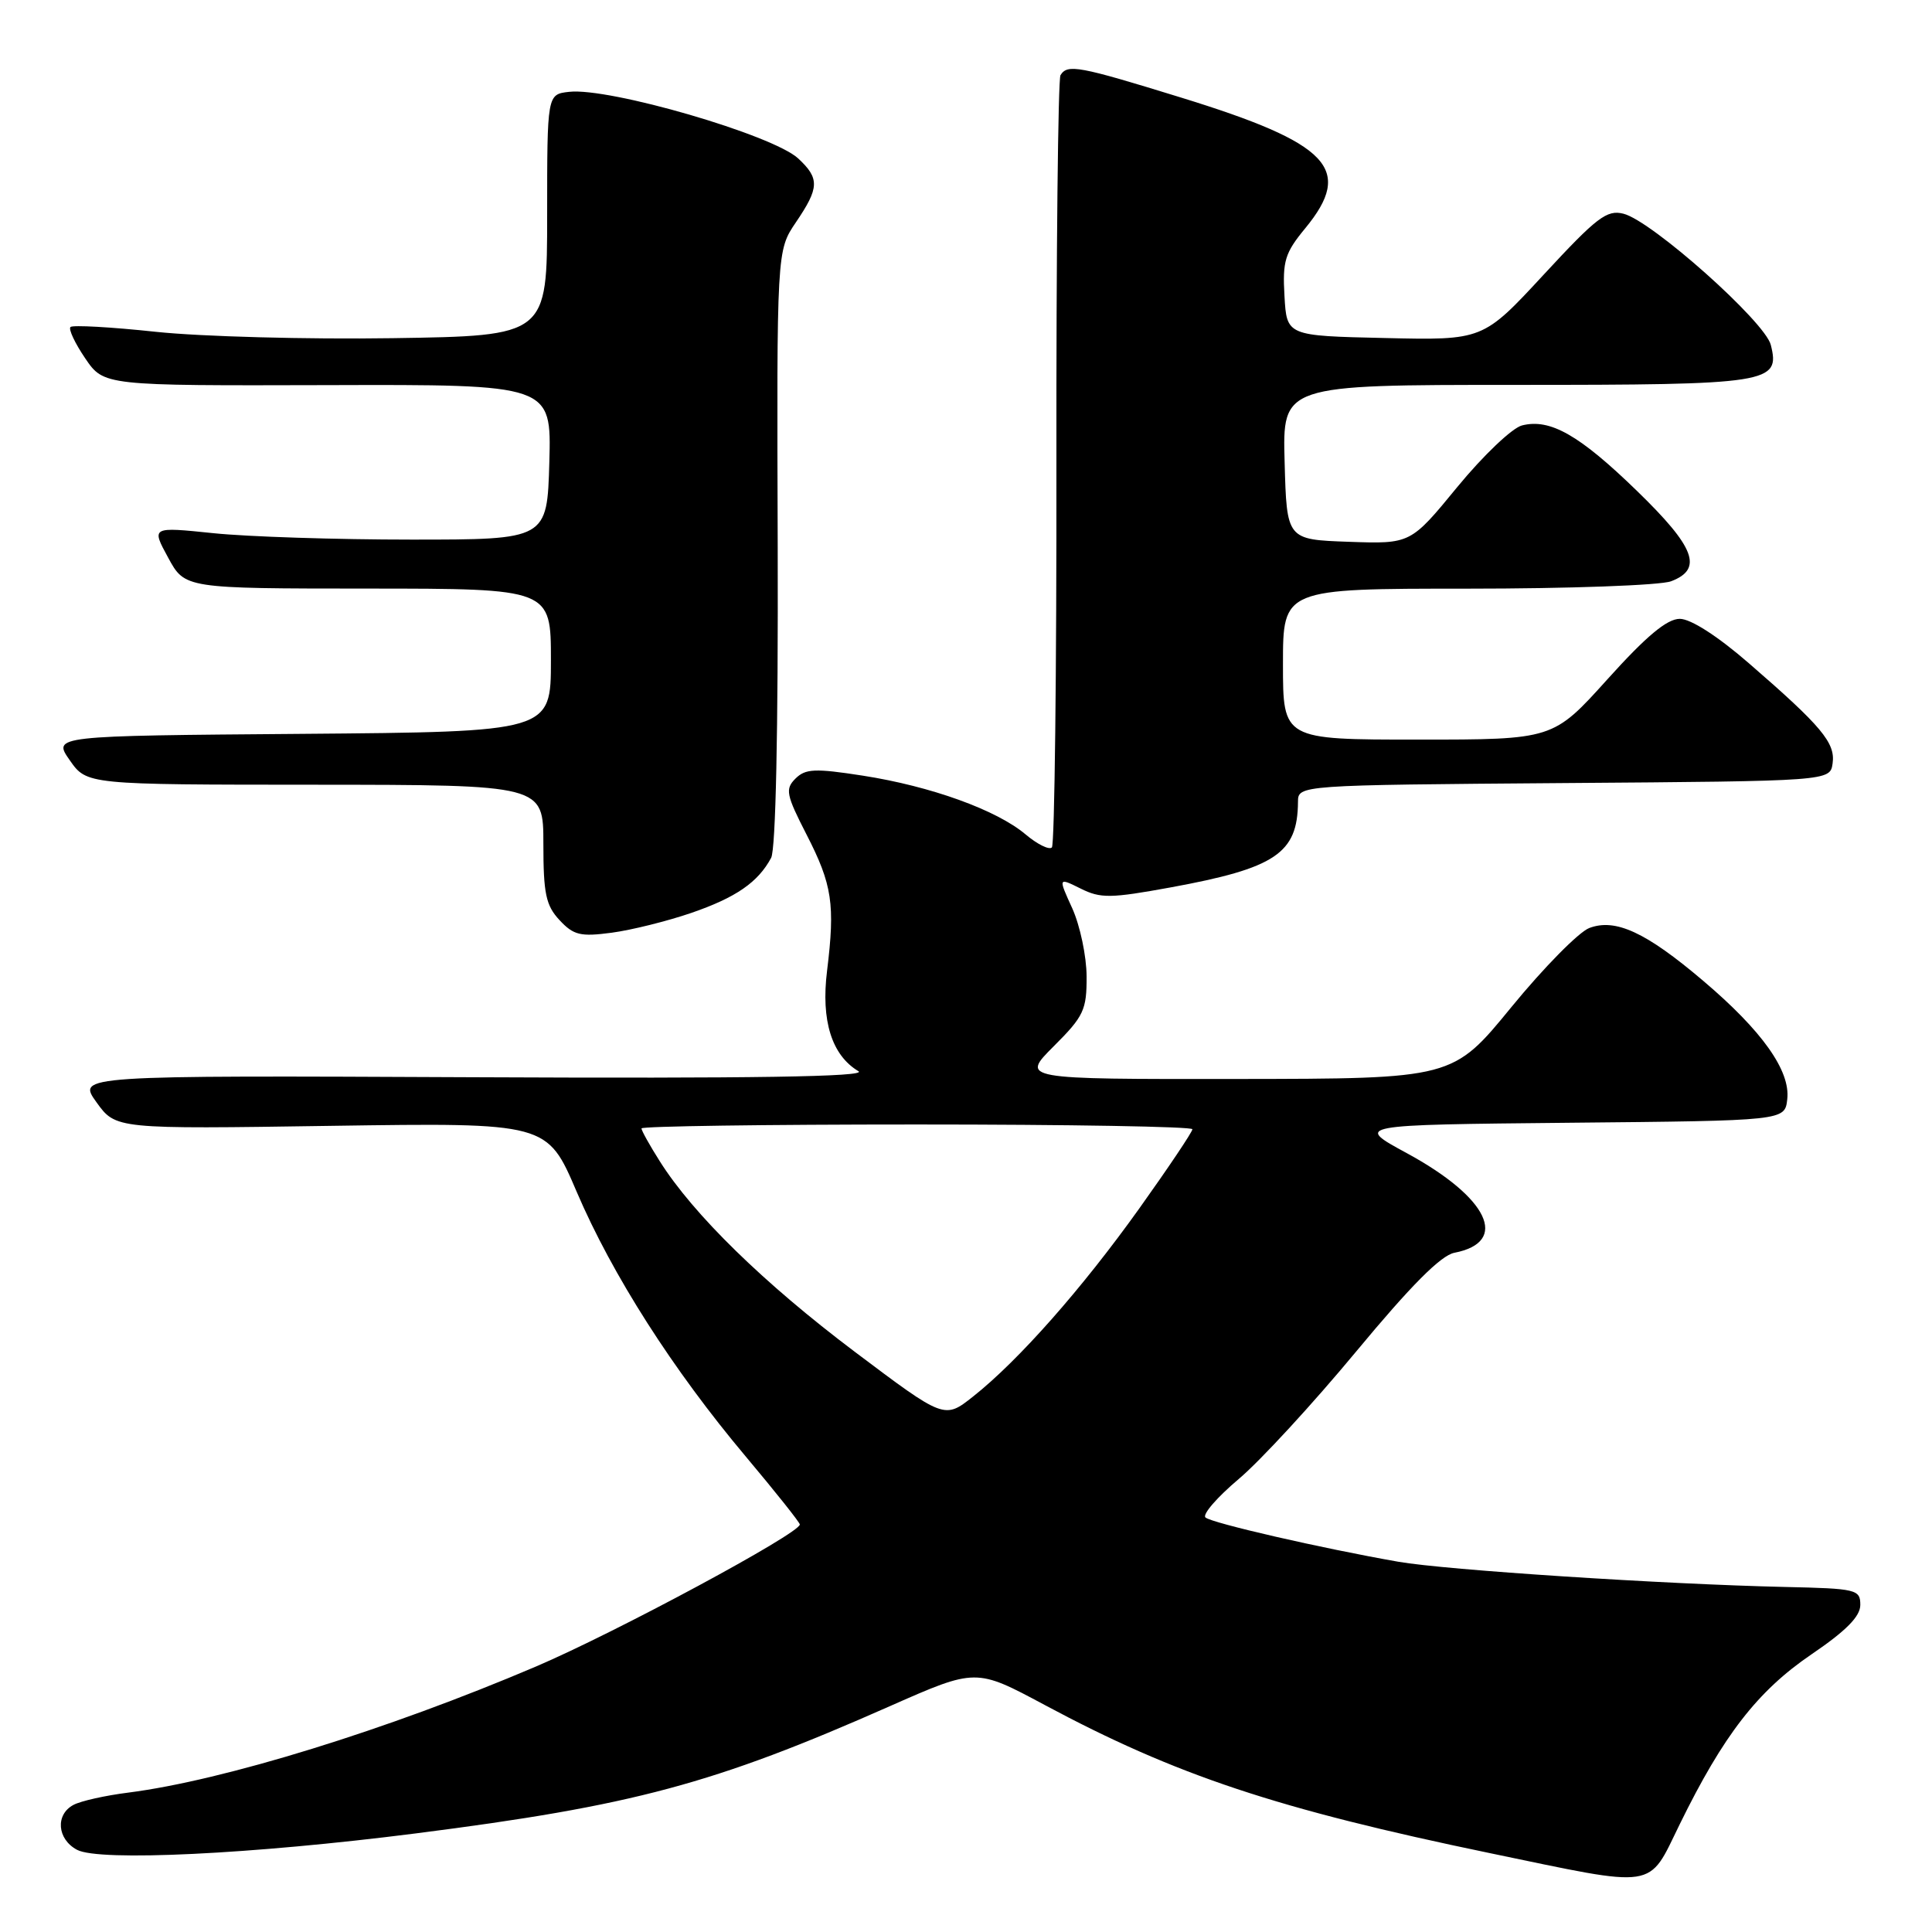 <?xml version="1.0" encoding="UTF-8" standalone="no"?>
<!DOCTYPE svg PUBLIC "-//W3C//DTD SVG 1.1//EN" "http://www.w3.org/Graphics/SVG/1.1/DTD/svg11.dtd" >
<svg xmlns="http://www.w3.org/2000/svg" xmlns:xlink="http://www.w3.org/1999/xlink" version="1.1" viewBox="0 0 256 256">
 <g >
 <path fill="currentColor"
d=" M 222.56 241.75 C 228.35 229.93 232.88 224.08 240.00 219.23 C 244.62 216.09 246.50 214.19 246.50 212.66 C 246.50 210.61 246.00 210.49 236.50 210.28 C 220.50 209.92 191.59 208.04 185.29 206.94 C 175.18 205.17 160.53 201.81 159.73 201.07 C 159.30 200.67 161.28 198.39 164.12 195.99 C 166.97 193.60 173.98 185.98 179.71 179.07 C 186.95 170.34 190.92 166.35 192.71 166.00 C 200.05 164.58 197.24 158.68 186.41 152.80 C 179.50 149.05 179.50 149.05 208.00 148.77 C 236.50 148.50 236.50 148.50 236.82 145.66 C 237.26 141.89 233.50 136.59 225.68 129.96 C 218.10 123.52 214.05 121.65 210.58 122.97 C 209.20 123.50 204.56 128.20 200.28 133.43 C 192.50 142.94 192.50 142.94 163.88 142.97 C 135.26 143.00 135.26 143.00 139.63 138.63 C 143.61 134.66 144.00 133.82 143.98 129.38 C 143.97 126.70 143.11 122.65 142.09 120.38 C 140.21 116.26 140.21 116.26 143.19 117.74 C 145.83 119.06 147.15 119.04 155.09 117.59 C 169.01 115.04 171.94 113.08 171.99 106.26 C 172.00 104.03 172.00 104.03 207.25 103.76 C 242.50 103.50 242.50 103.50 242.83 101.15 C 243.22 98.44 241.37 96.23 231.72 87.87 C 227.57 84.27 224.03 82.00 222.58 82.00 C 220.89 82.00 218.15 84.28 213.00 90.00 C 205.79 98.00 205.79 98.00 187.89 98.00 C 170.00 98.00 170.00 98.00 170.00 88.00 C 170.00 78.00 170.00 78.00 194.43 78.00 C 207.89 78.00 220.02 77.56 221.43 77.02 C 225.70 75.40 224.61 72.52 216.91 65.05 C 209.28 57.64 205.40 55.43 201.68 56.37 C 200.38 56.69 196.53 60.36 193.11 64.52 C 186.91 72.08 186.91 72.08 178.70 71.79 C 170.50 71.50 170.50 71.50 170.22 61.25 C 169.93 51.00 169.93 51.00 200.77 51.00 C 234.52 51.00 235.92 50.78 234.64 45.70 C 233.87 42.62 218.87 29.26 215.12 28.32 C 212.92 27.76 211.59 28.78 204.55 36.39 C 196.50 45.09 196.50 45.09 183.50 44.79 C 170.50 44.50 170.50 44.50 170.20 39.23 C 169.93 34.59 170.26 33.51 172.95 30.25 C 179.42 22.39 176.20 19.00 156.44 12.91 C 142.93 8.74 141.45 8.46 140.52 9.96 C 140.20 10.49 139.95 33.58 139.98 61.28 C 140.01 88.97 139.74 111.93 139.38 112.29 C 139.02 112.65 137.44 111.87 135.88 110.55 C 132.04 107.32 123.33 104.18 114.34 102.78 C 107.97 101.79 106.73 101.85 105.40 103.17 C 104.02 104.55 104.16 105.30 106.88 110.60 C 110.28 117.23 110.67 119.83 109.59 128.64 C 108.77 135.24 110.21 139.83 113.75 141.94 C 114.98 142.68 99.76 142.91 62.86 142.74 C 10.23 142.50 10.23 142.50 12.78 146.05 C 15.34 149.61 15.34 149.61 43.92 149.18 C 72.50 148.76 72.50 148.76 76.41 157.91 C 81.13 168.94 89.16 181.51 98.82 193.00 C 102.75 197.68 105.97 201.72 105.98 202.00 C 106.02 203.16 81.58 216.32 71.00 220.83 C 51.34 229.21 29.68 235.91 17.00 237.53 C 13.97 237.91 10.71 238.64 9.75 239.15 C 7.31 240.43 7.56 243.70 10.21 245.11 C 13.14 246.68 33.40 245.70 55.06 242.94 C 83.92 239.26 94.58 236.40 117.95 226.06 C 129.32 221.04 129.32 221.04 138.41 225.91 C 155.85 235.25 169.19 239.69 197.42 245.55 C 219.84 250.21 218.30 250.44 222.56 241.75 Z  M 91.59 120.97 C 97.52 118.93 100.44 116.91 102.18 113.67 C 102.79 112.52 103.12 96.86 103.05 72.51 C 102.92 33.21 102.92 33.21 105.46 29.46 C 108.57 24.88 108.62 23.65 105.77 21.00 C 102.42 17.88 80.71 11.56 75.40 12.17 C 72.50 12.50 72.50 12.50 72.50 28.50 C 72.50 44.50 72.50 44.50 52.00 44.81 C 40.72 44.98 26.63 44.60 20.68 43.97 C 14.72 43.33 9.62 43.05 9.34 43.33 C 9.05 43.61 9.93 45.48 11.29 47.48 C 13.76 51.11 13.76 51.11 43.42 51.03 C 73.07 50.94 73.07 50.94 72.79 61.22 C 72.50 71.50 72.50 71.50 54.50 71.50 C 44.60 71.50 32.80 71.12 28.28 70.65 C 20.05 69.80 20.05 69.80 22.28 73.89 C 24.50 77.98 24.50 77.98 48.75 77.99 C 73.00 78.00 73.00 78.00 73.00 87.49 C 73.00 96.97 73.00 96.97 39.99 97.24 C 6.98 97.50 6.98 97.50 9.24 100.73 C 11.50 103.97 11.50 103.97 41.75 103.98 C 72.00 104.00 72.00 104.00 72.00 111.81 C 72.00 118.41 72.33 119.98 74.14 121.92 C 76.00 123.92 76.91 124.14 81.05 123.59 C 83.67 123.24 88.41 122.06 91.59 120.97 Z  M 113.25 179.11 C 101.22 170.05 91.86 160.91 87.43 153.88 C 86.09 151.77 85.00 149.81 85.00 149.52 C 85.00 149.23 101.42 149.00 121.50 149.00 C 141.57 149.00 158.00 149.28 158.00 149.63 C 158.00 149.98 154.84 154.69 150.98 160.10 C 143.35 170.78 134.97 180.27 128.96 185.03 C 125.14 188.06 125.14 188.06 113.25 179.11 Z "/>
</g>
</svg>